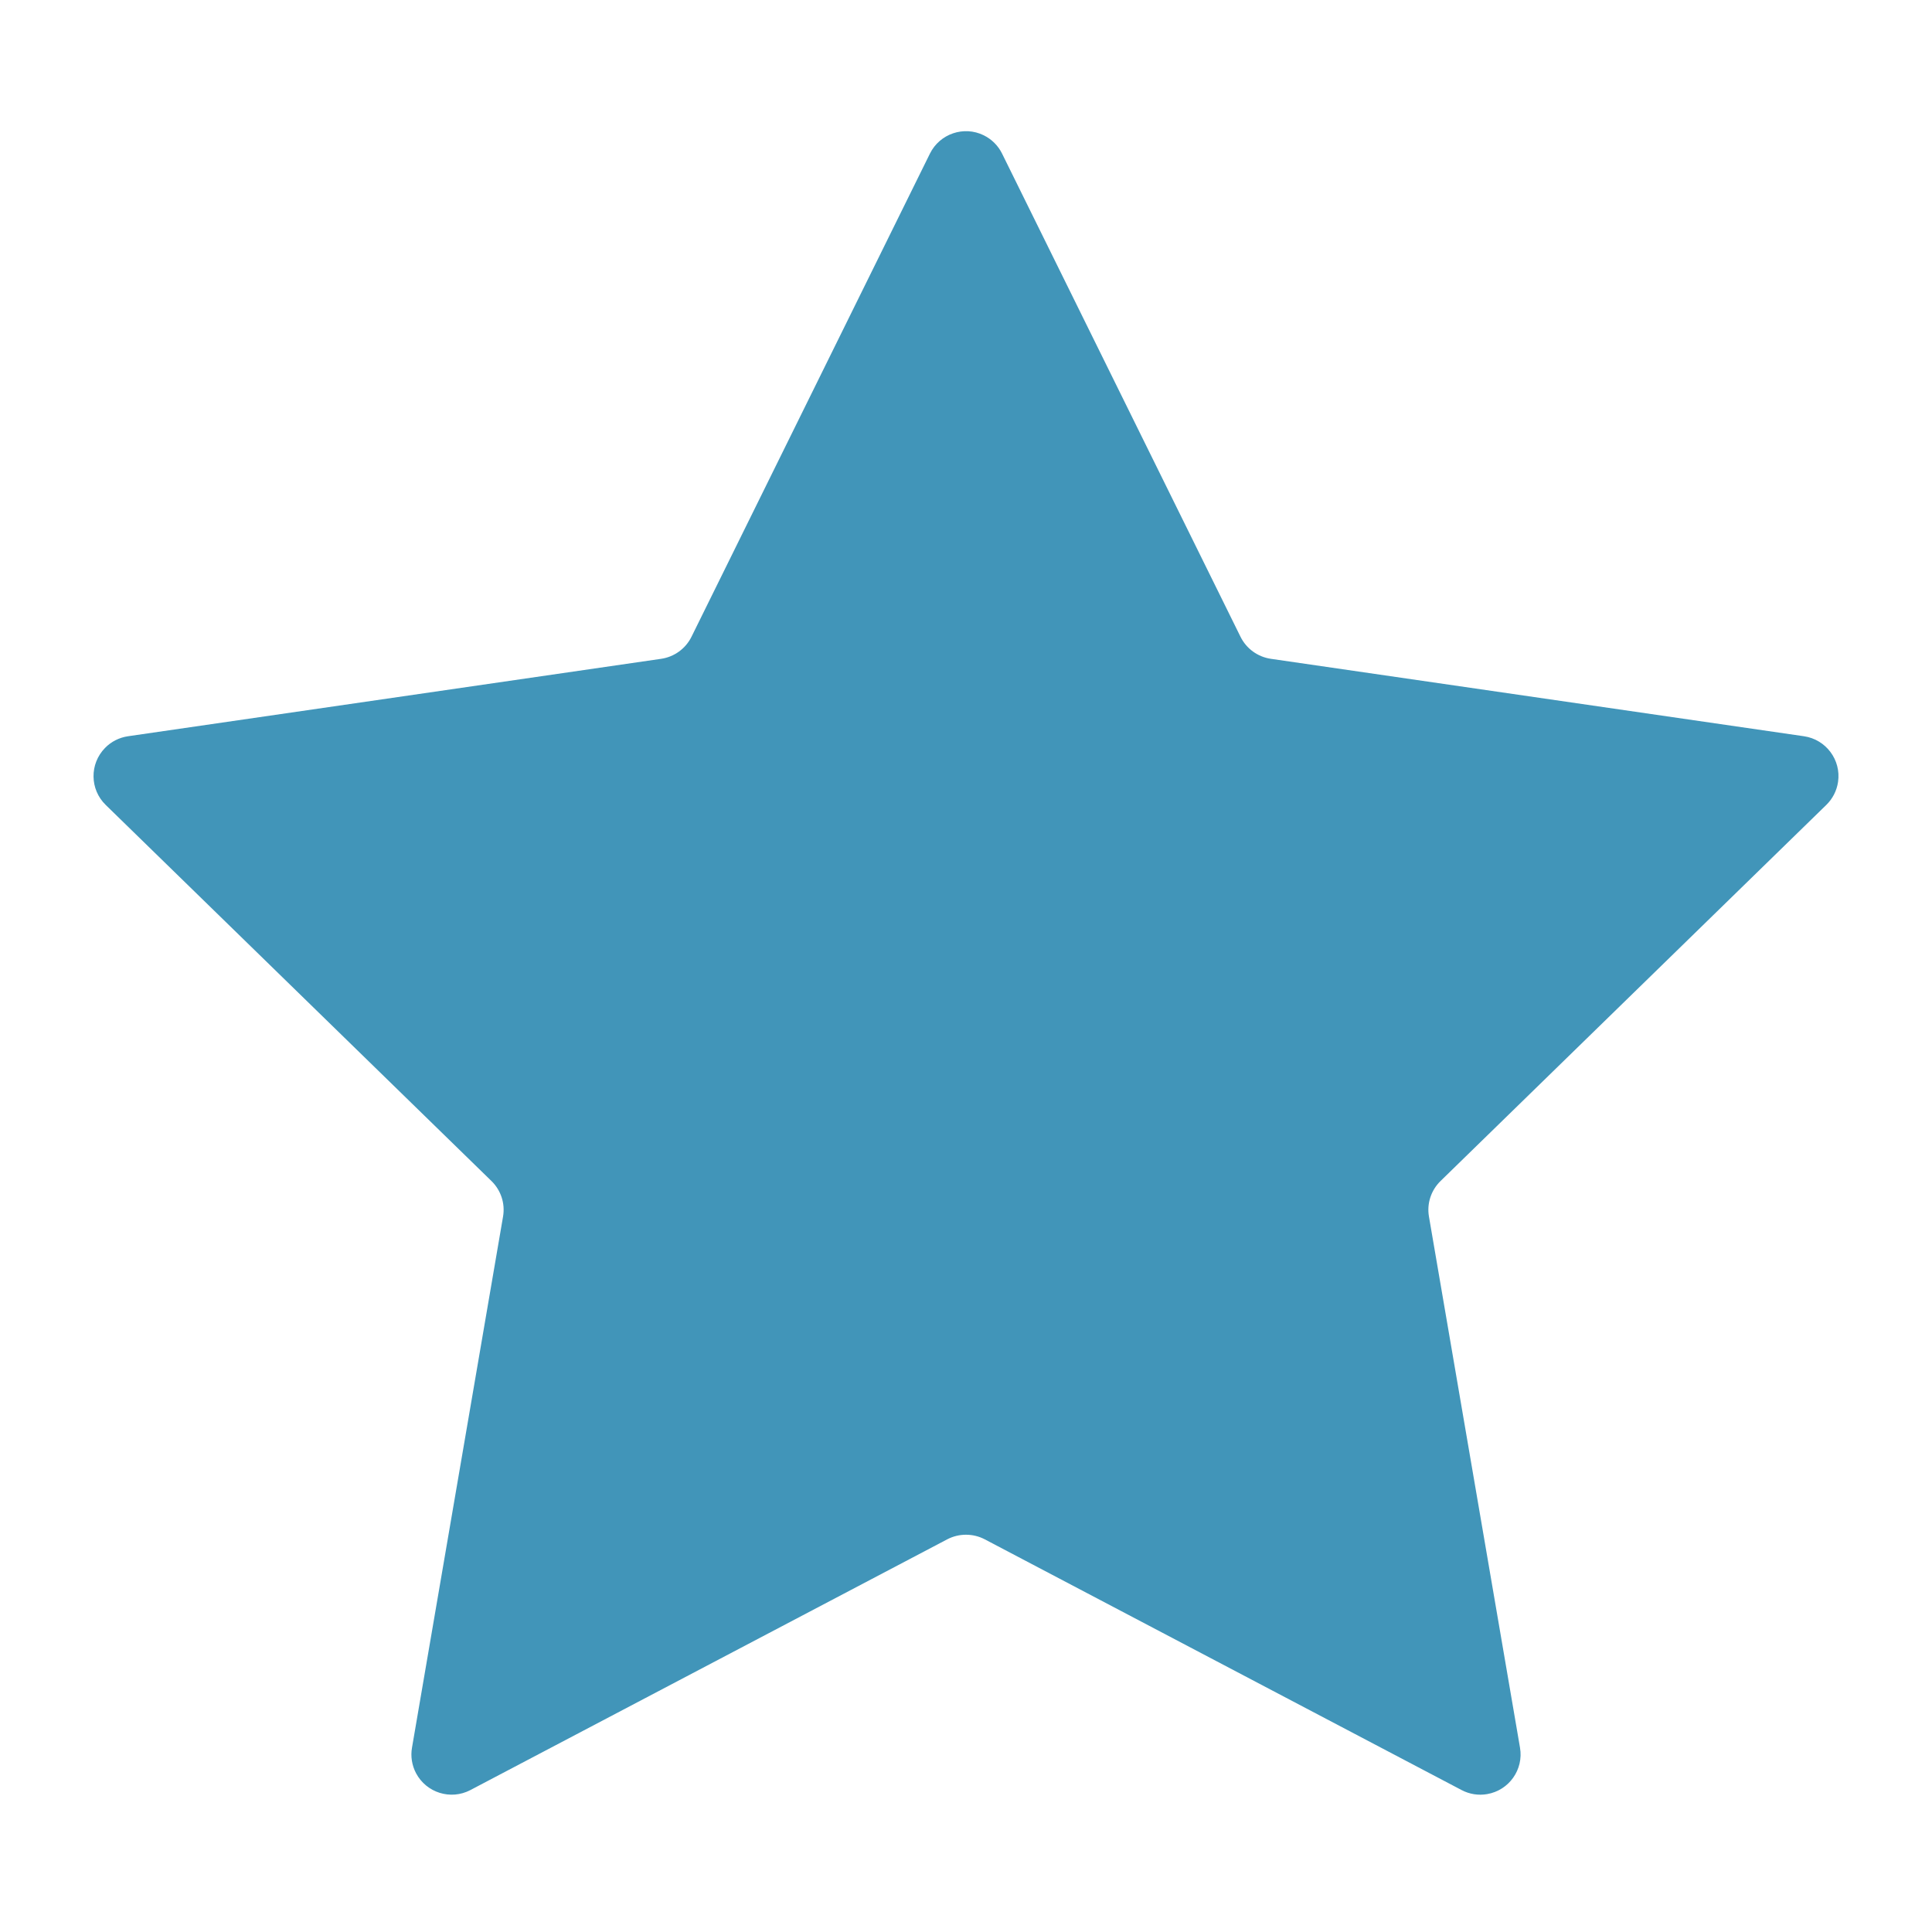 <svg width="24" height="24" viewBox="0 0 24 24" fill="none" xmlns="http://www.w3.org/2000/svg">
<path fill-rule="evenodd" clip-rule="evenodd" d="M11.767 19.122L5.843 22.237C5.599 22.365 5.297 22.271 5.168 22.027C5.117 21.93 5.099 21.818 5.118 21.71L6.249 15.113C6.277 14.951 6.223 14.786 6.105 14.671L1.313 9.999C1.115 9.806 1.111 9.49 1.304 9.292C1.38 9.213 1.481 9.162 1.59 9.146L8.213 8.184C8.376 8.16 8.517 8.058 8.59 7.91L11.552 1.908C11.674 1.661 11.974 1.559 12.221 1.681C12.32 1.73 12.4 1.81 12.448 1.908L15.41 7.91C15.483 8.058 15.624 8.16 15.787 8.184L22.41 9.146C22.683 9.186 22.873 9.44 22.833 9.713C22.817 9.822 22.766 9.922 22.687 9.999L17.895 14.671C17.777 14.786 17.723 14.951 17.751 15.113L18.882 21.71C18.929 21.982 18.746 22.24 18.474 22.287C18.365 22.306 18.254 22.288 18.157 22.237L12.233 19.122C12.087 19.046 11.913 19.046 11.767 19.122Z" fill="#4195B9"/>
</svg>
